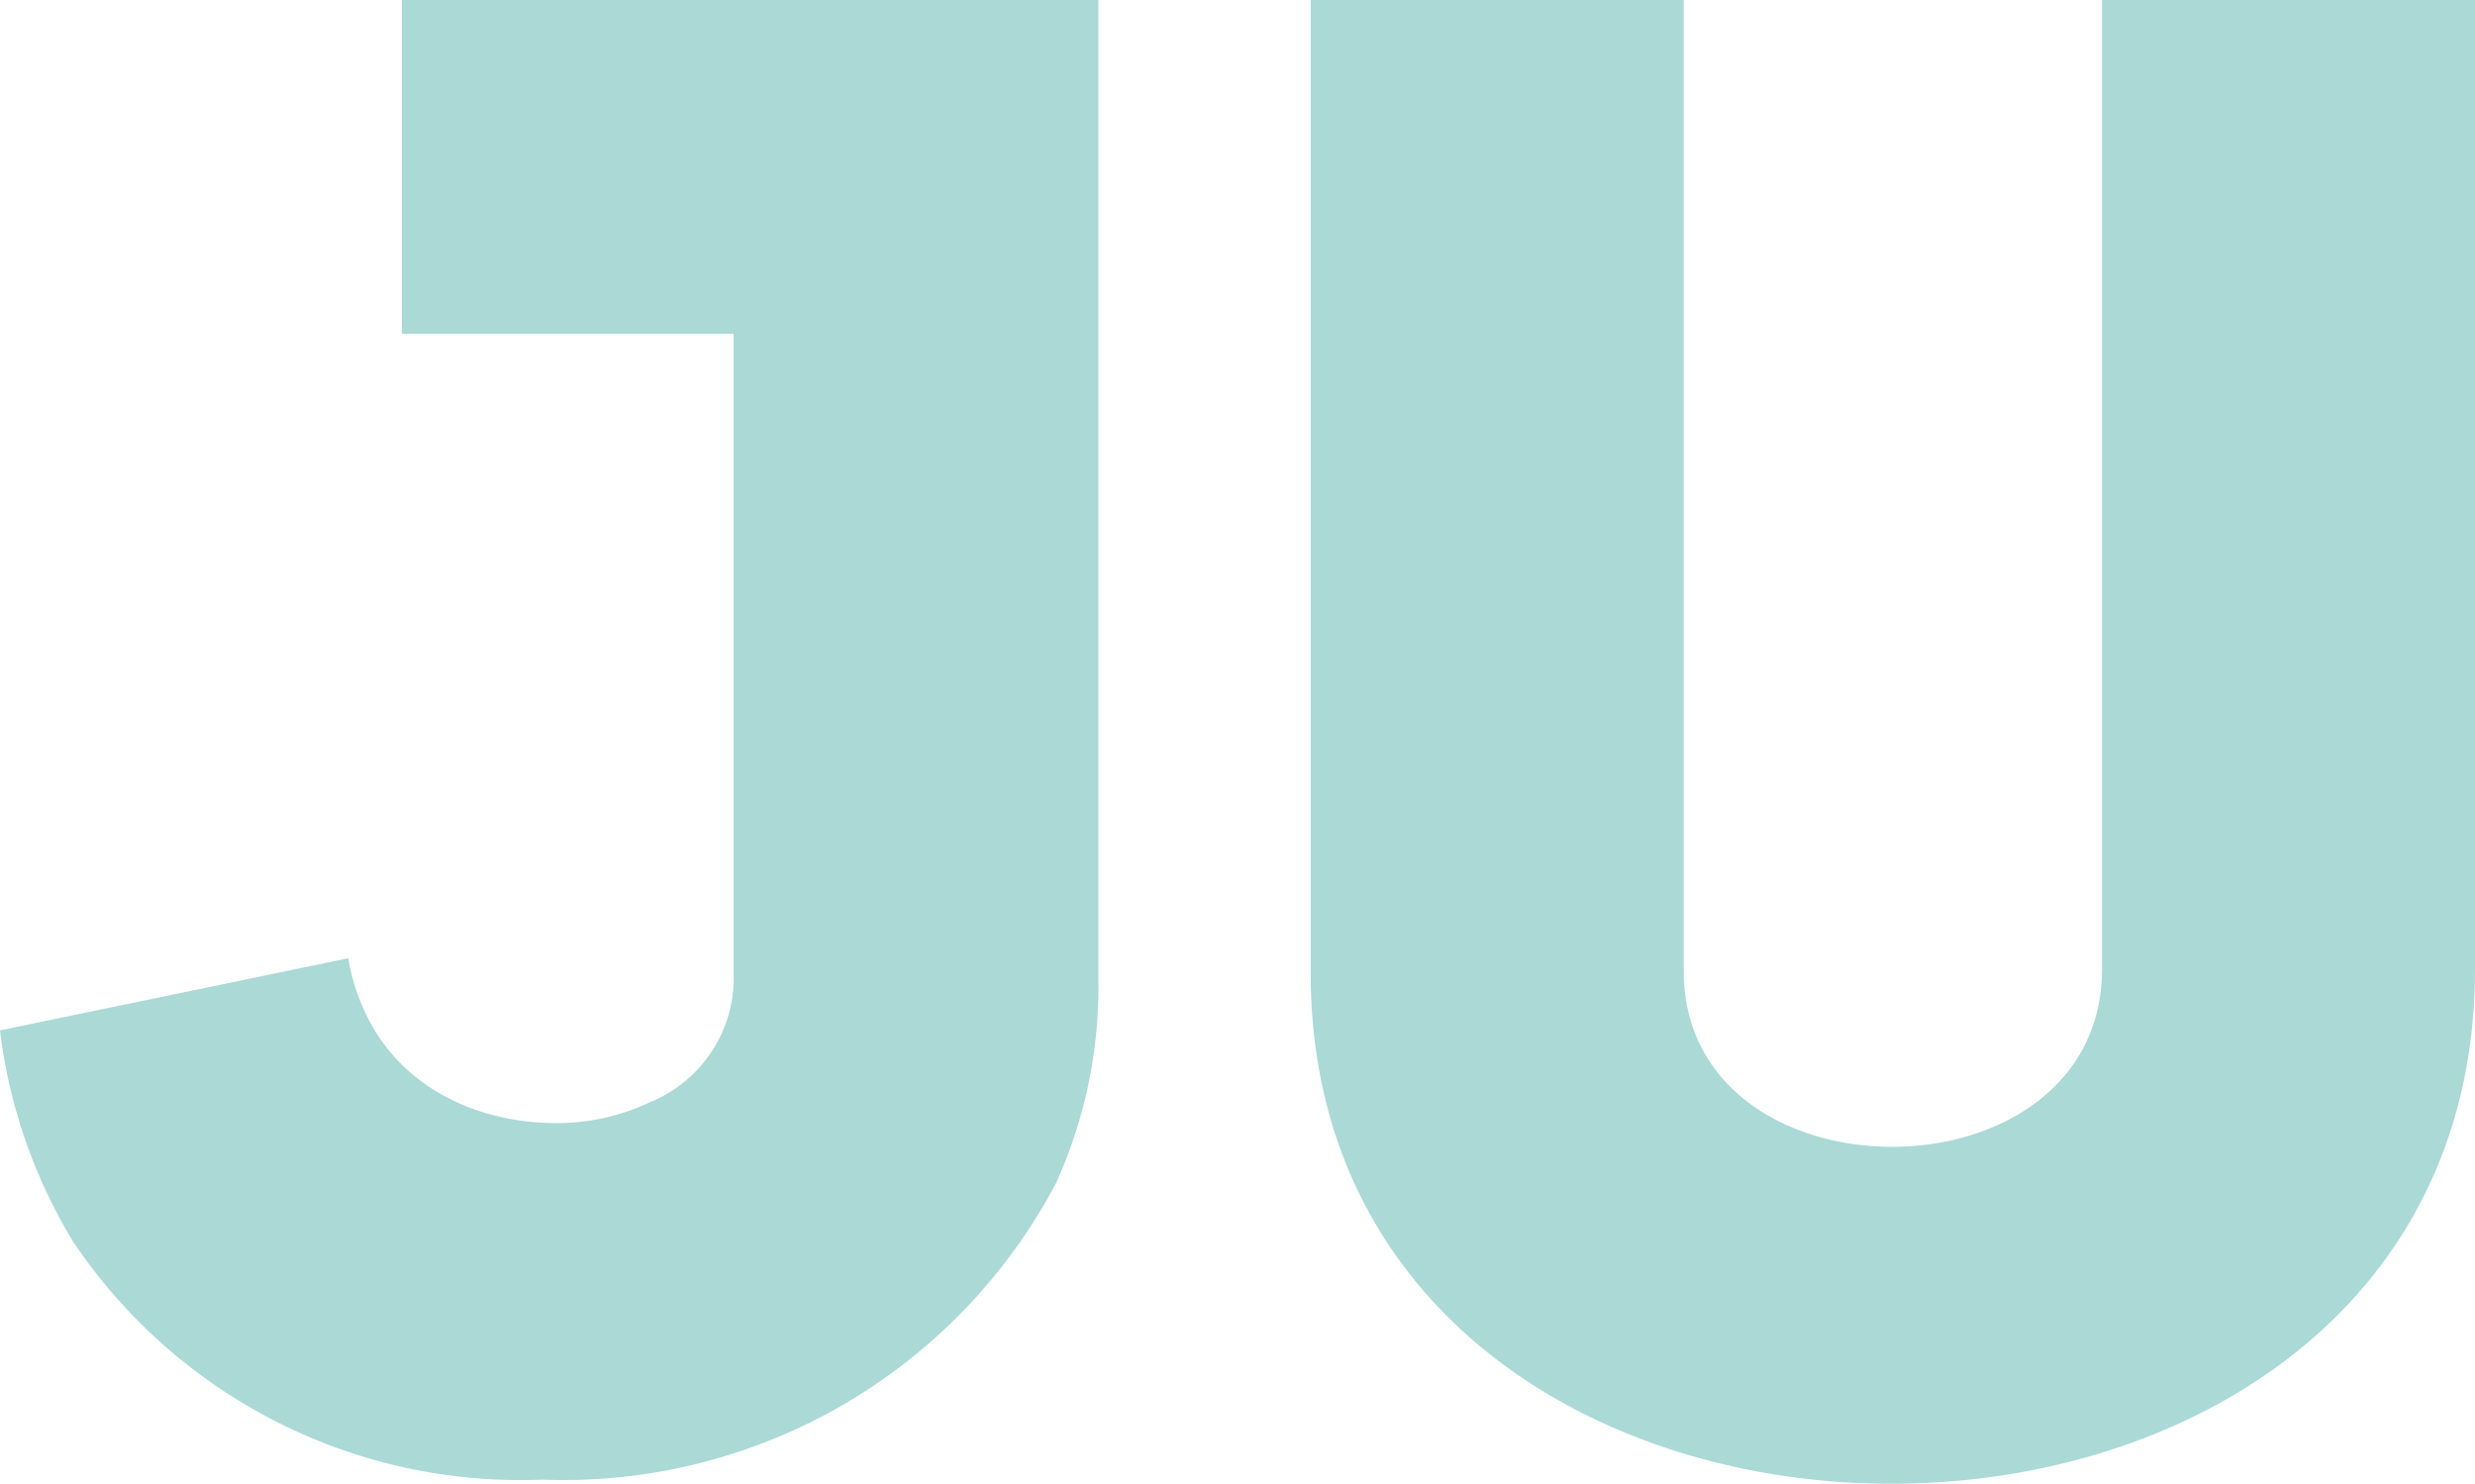 <svg
    width="120.1"
    height="72.018"
    viewBox="0 0 120.1 72.018"
    xmlns="http://www.w3.org/2000/svg"
>
    <g
        id="svgGroup"
        stroke-linecap="round"
        fill-rule="evenodd"
        font-size="9pt"
        fill="#aad9d6"
    >
        <path
            d="M 81.7 0 L 63.6 0 L 63.6 47.1 C 63.5 80.3 120 80.3 120.1 47.1 L 120.1 0 L 102 0 L 102 47.1 C 101.903 58.194 82.77 58.492 81.743 47.994 A 9.172 9.172 0 0 1 81.7 47.1 L 81.7 0 Z M 53.3 47.7 L 53.3 0 L 19.5 0 L 19.5 16.2 L 35.6 16.2 L 35.6 47.7 A 6.509 6.509 0 0 1 31.568 53.472 A 10.526 10.526 0 0 1 27 54.5 C 23.649 54.5 20.125 53.166 18.192 50.013 A 9.954 9.954 0 0 1 16.9 46.5 L 0 50 A 25.675 25.675 0 0 0 3.544 60.244 A 26.126 26.126 0 0 0 26.3 71.8 A 27.028 27.028 0 0 0 51.249 57.398 A 23.009 23.009 0 0 0 53.3 47.7 Z"
            vector-effect="non-scaling-stroke"
        />
    </g>
</svg>
